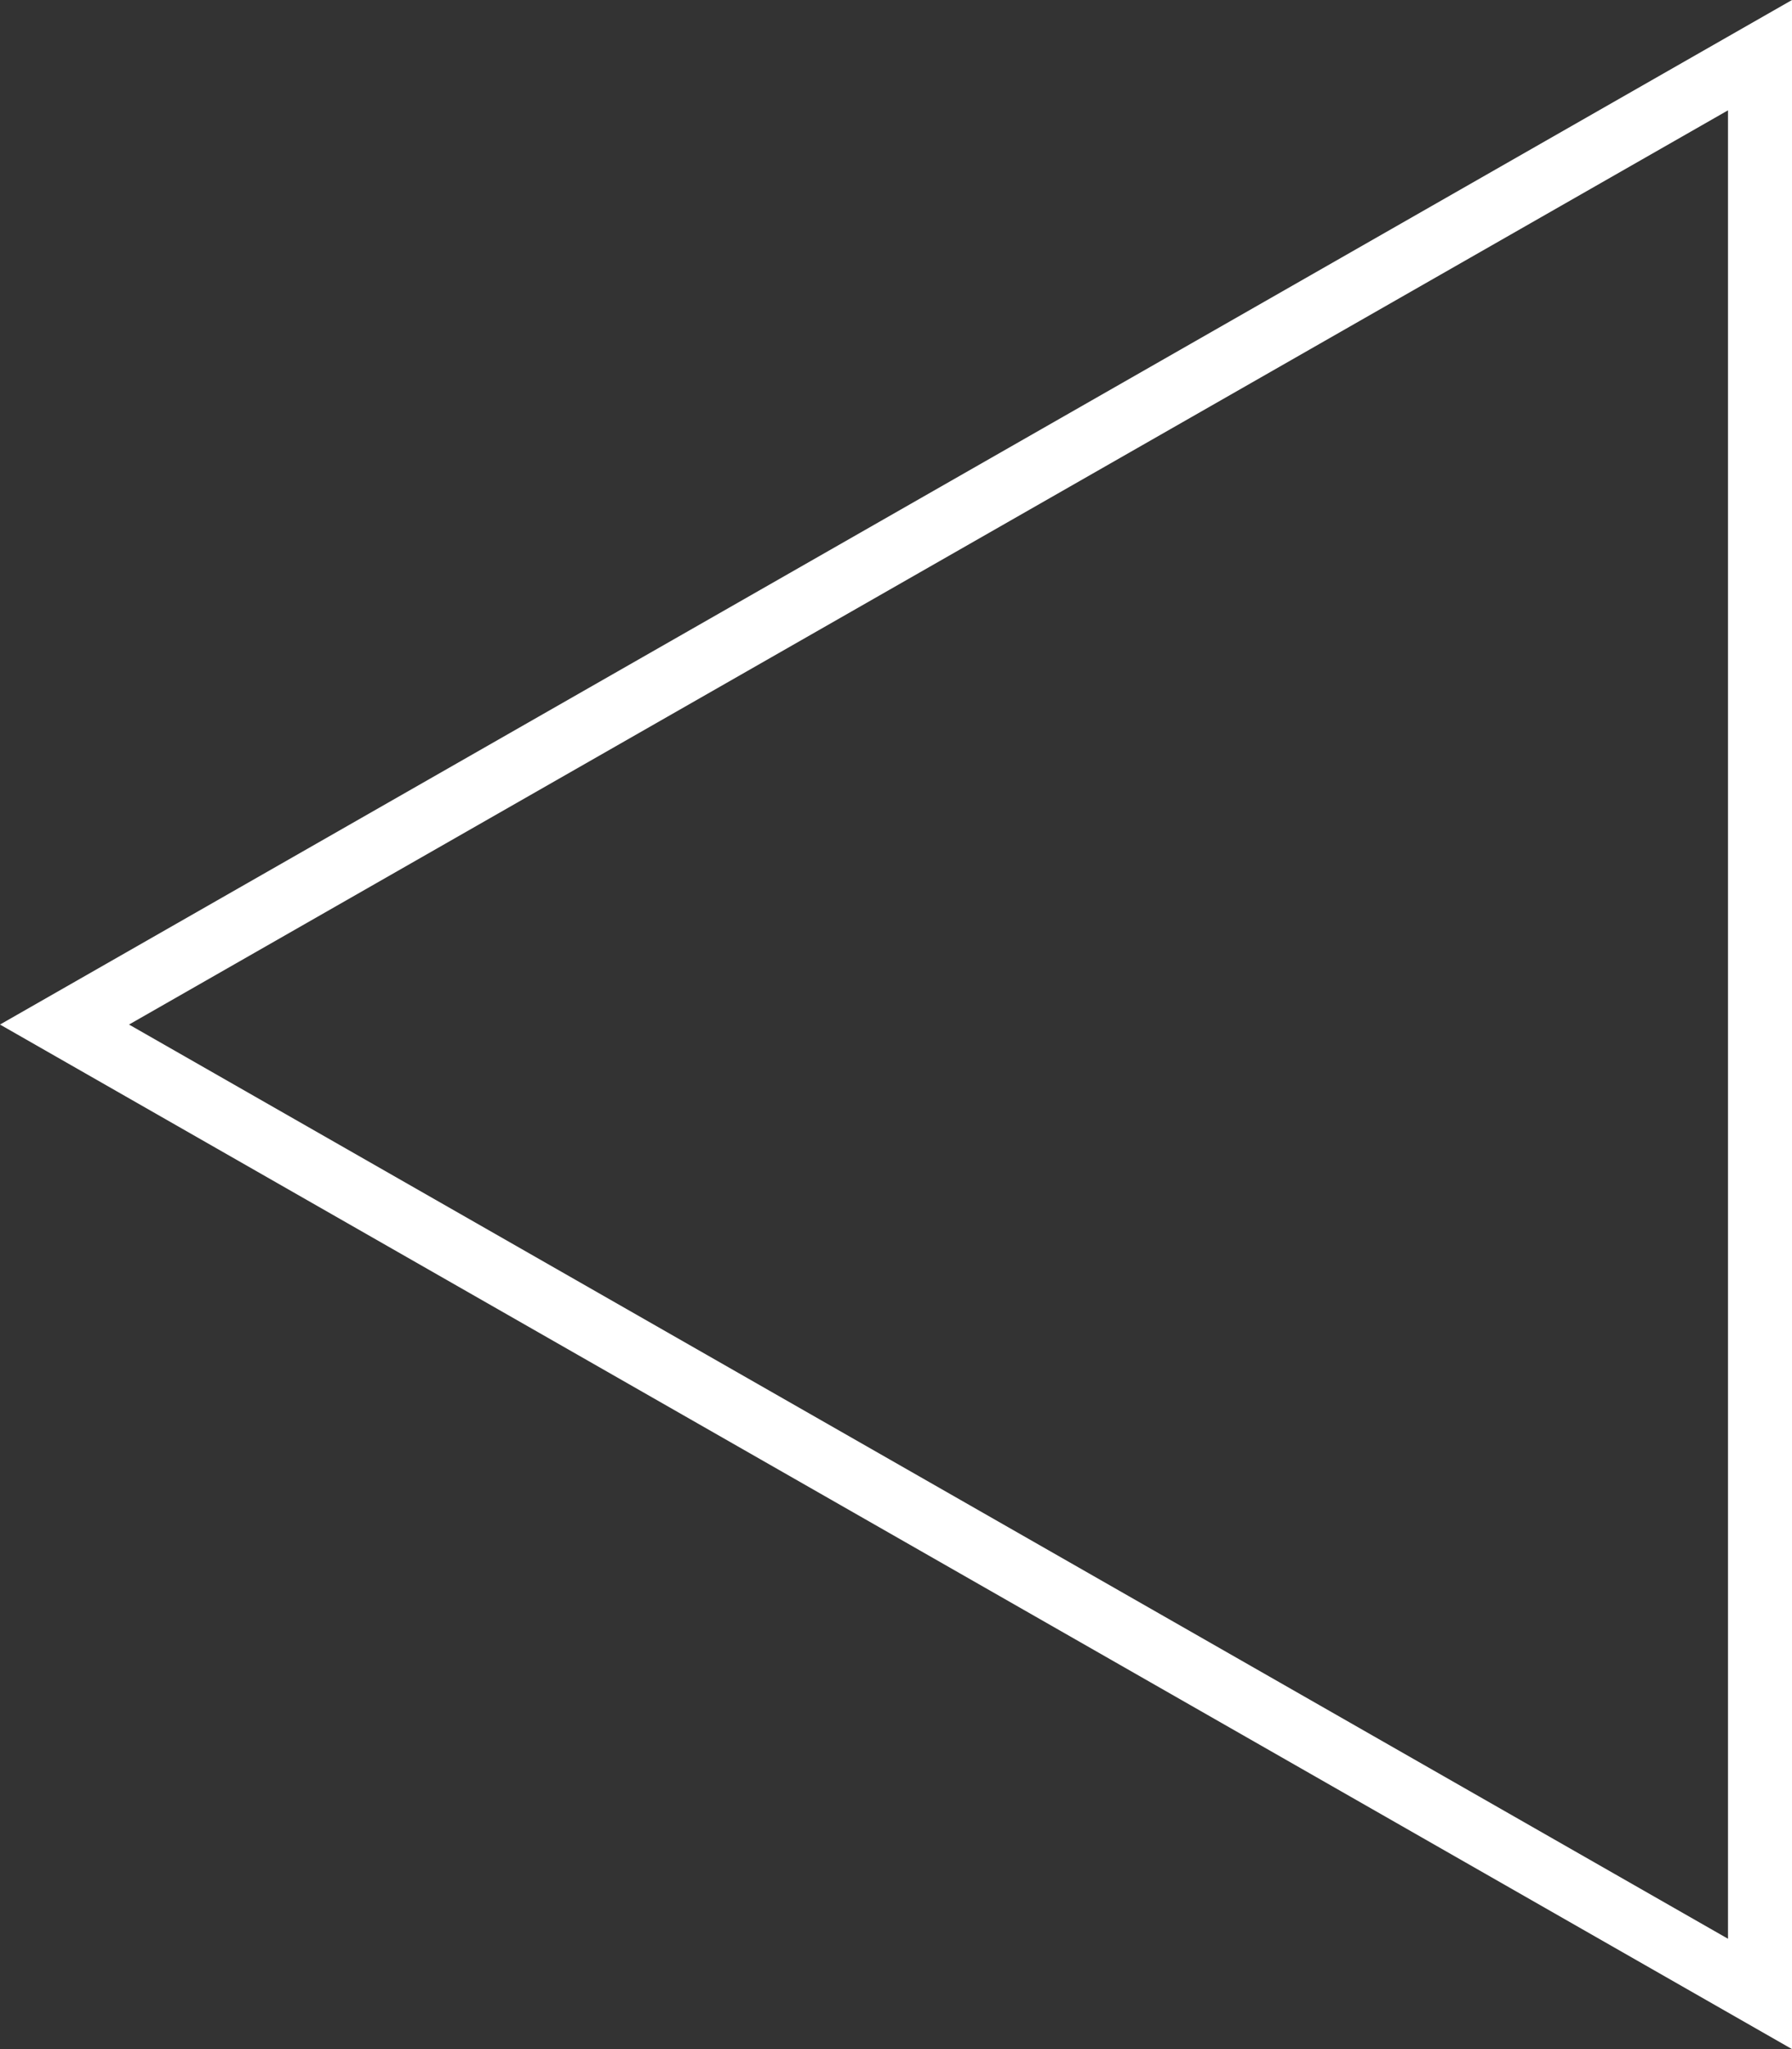 <svg xmlns="http://www.w3.org/2000/svg" width="28" height="32" viewBox="0 0 28 32">
  <rect x="0" y="0" width="28" height="32" fill="#333333" stroke="none"/>
  <g id="Polygon_2" data-name="Polygon 2" transform="translate(0 32) rotate(-90)" fill="none">
    <path d="M16,0,32,28H0Z" stroke="none"/>
    <path d="M 16 2.016 L 1.723 27 L 30.277 27 L 16 2.016 M 16 0 L 32 28 L -1.9073486328125e-06 28 L 16 0 Z" stroke="none" fill="#fff"/>
  </g>
</svg>
